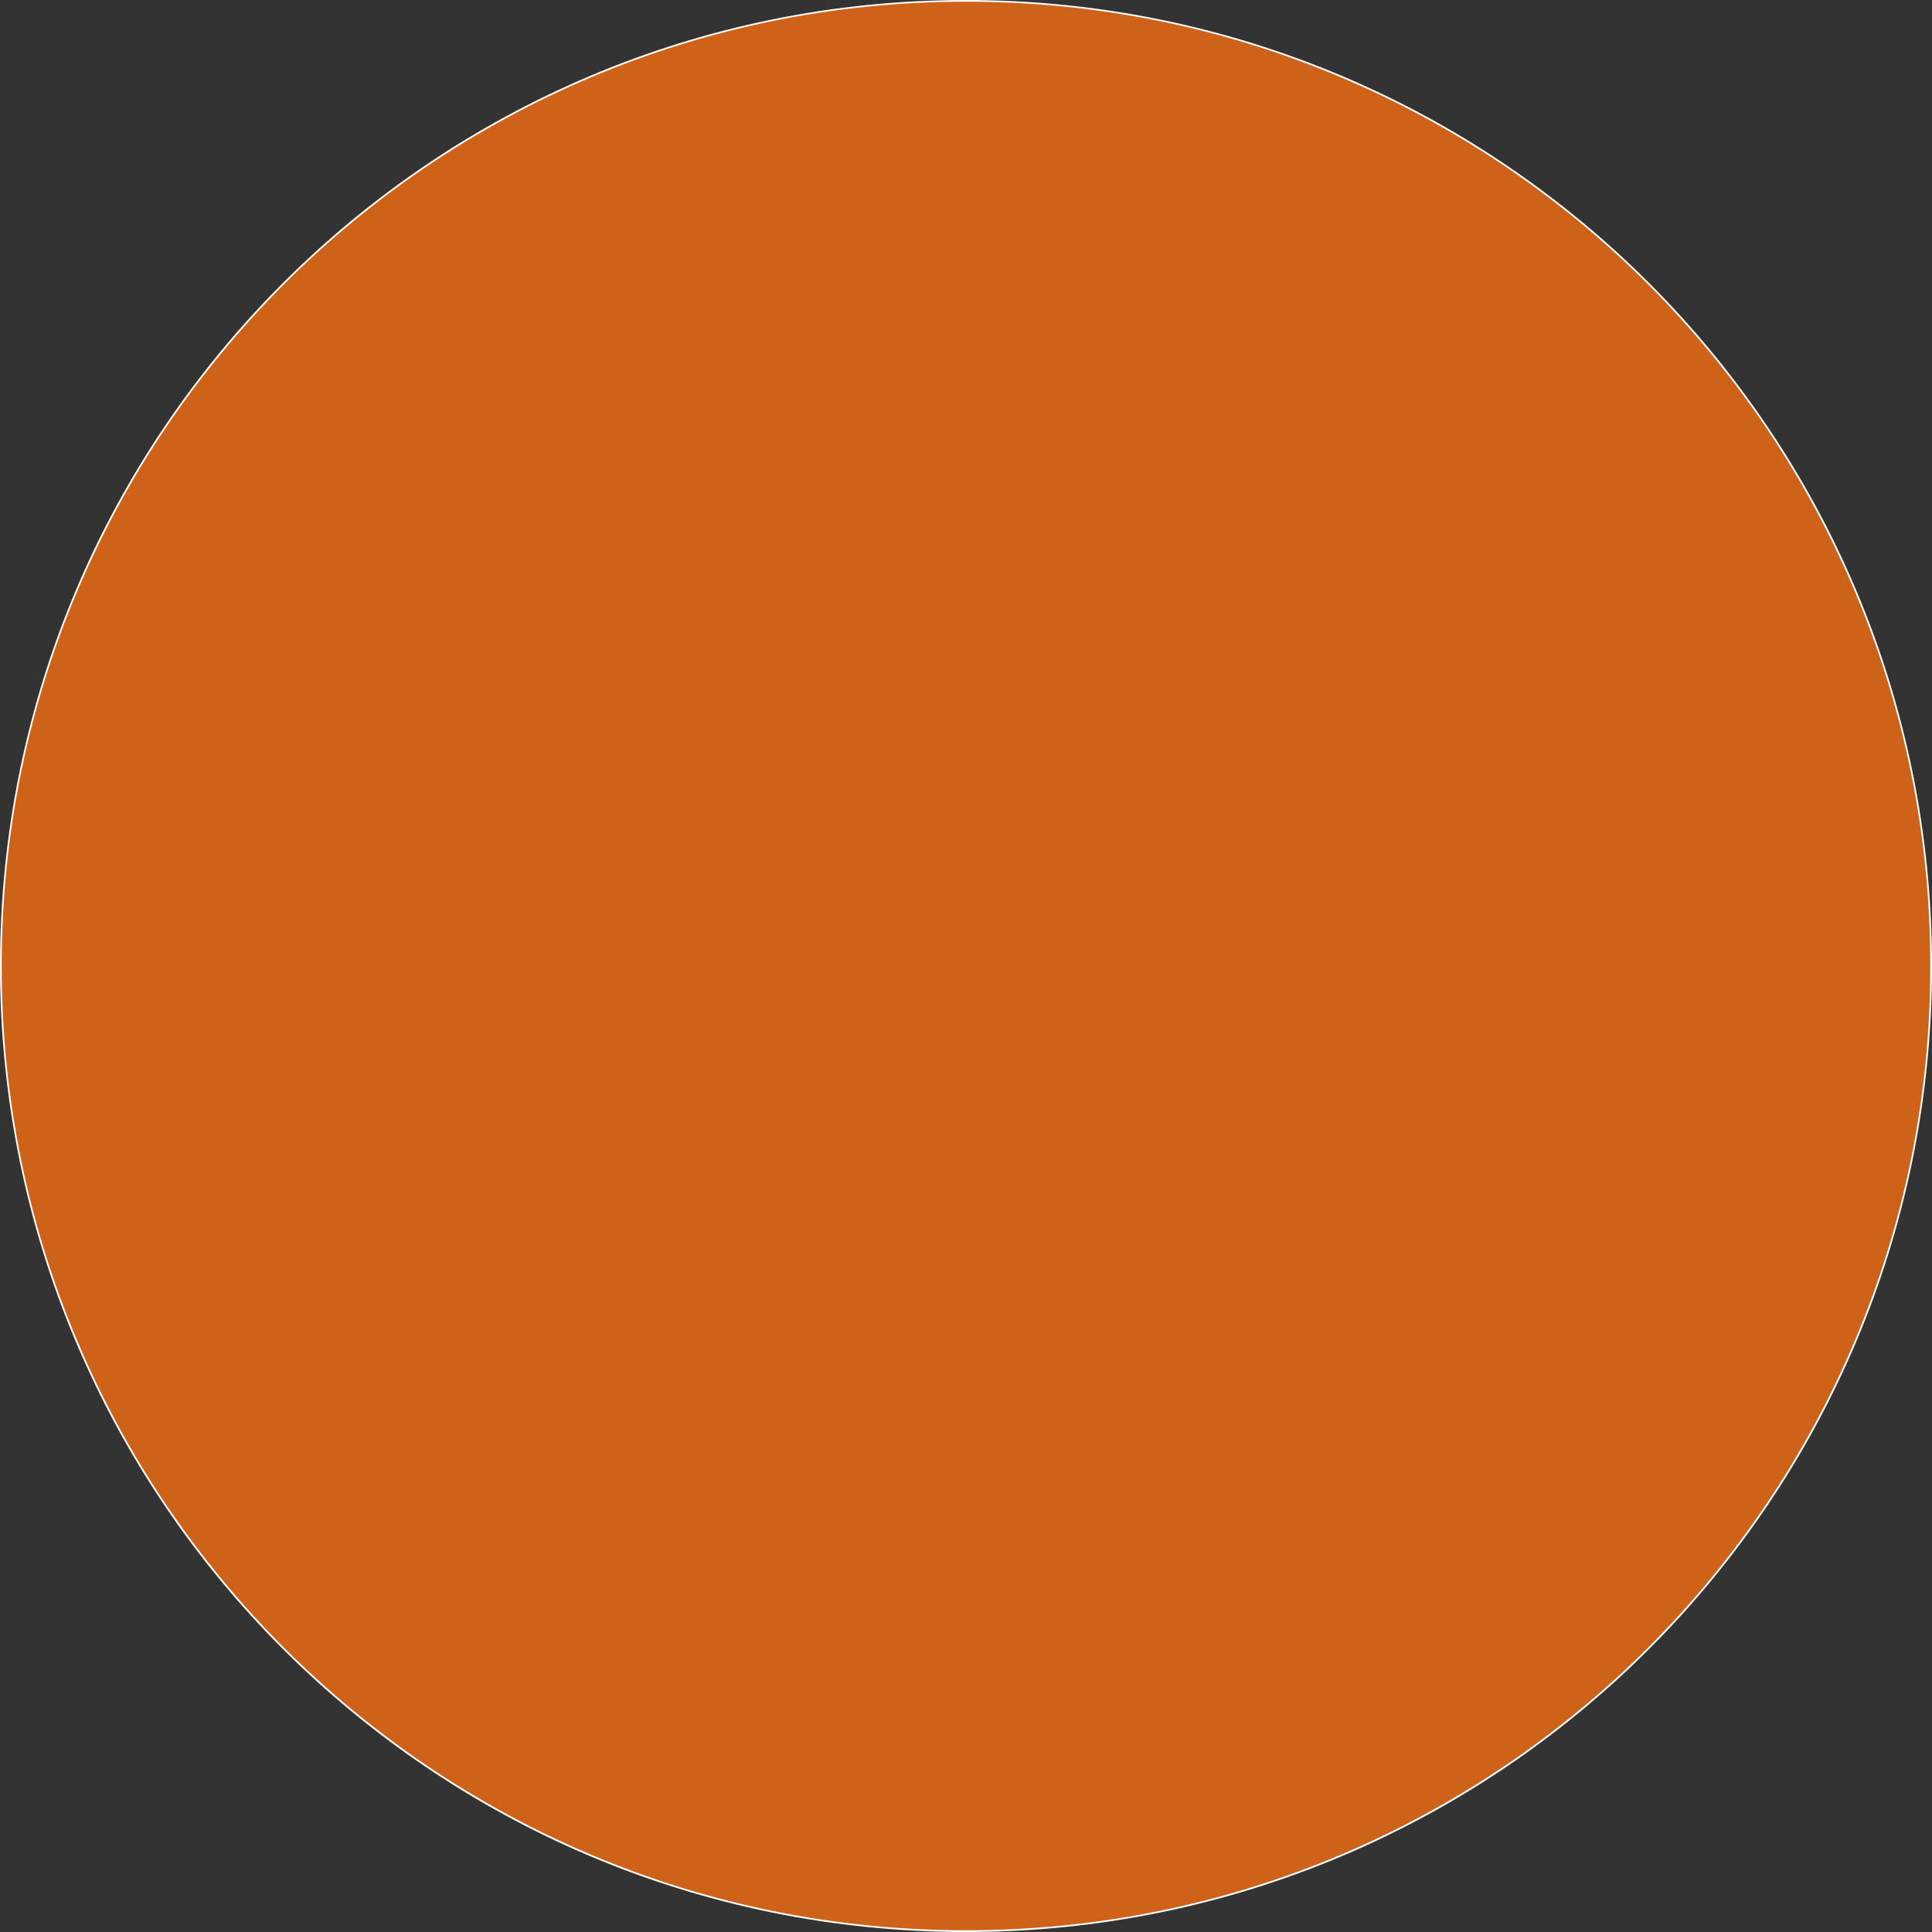 <?xml version="1.0" encoding="UTF-8"?><svg id="Layer_2" xmlns="http://www.w3.org/2000/svg" viewBox="0 0 1133.33 1133.33"><rect x="0" y="0" width="1133.33" height="1133.33" fill="#333333" stroke="none"/><g id="Layer_1-2"><path d="M566.67,1132.83c-76.43,0-150.58-14.97-220.38-44.49-67.42-28.52-127.97-69.34-179.96-121.33-52-52-92.82-112.54-121.33-179.96C15.47,717.24.5,643.1.5,566.67s14.97-150.58,44.49-220.38c28.52-67.42,69.34-127.97,121.33-179.96,52-52,112.54-92.82,179.96-121.33C416.09,15.47,490.23.5,566.67.5s150.58,14.97,220.38,44.49c67.42,28.52,127.97,69.34,179.96,121.33s92.82,112.54,121.33,179.96c29.52,69.8,44.49,143.95,44.49,220.38s-14.97,150.58-44.49,220.38c-28.52,67.42-69.34,127.97-121.33,179.96-52,52-112.54,92.82-179.96,121.33-69.8,29.52-143.95,44.49-220.38,44.49Z" style="fill:#ce6219;"/><path d="M566.67,1c76.36,0,150.45,14.96,220.18,44.45,33.52,14.18,65.85,31.72,96.09,52.15,29.95,20.24,58.12,43.48,83.72,69.07,25.6,25.6,48.84,53.76,69.07,83.72,20.43,30.24,37.98,62.57,52.15,96.09,29.5,69.74,44.45,143.82,44.45,220.18s-14.96,150.45-44.45,220.18c-14.18,33.52-31.72,65.85-52.15,96.09-20.24,29.95-43.48,58.12-69.07,83.72s-53.76,48.84-83.72,69.07c-30.24,20.43-62.57,37.98-96.09,52.15-69.74,29.5-143.82,44.45-220.18,44.45s-150.45-14.96-220.18-44.45c-33.52-14.18-65.85-31.72-96.09-52.15-29.95-20.24-58.12-43.48-83.72-69.07-25.6-25.6-48.84-53.76-69.07-83.72-20.43-30.24-37.98-62.57-52.15-96.09C15.96,717.11,1,643.03,1,566.67s14.96-150.45,44.45-220.18c14.18-33.52,31.72-65.85,52.15-96.09,20.24-29.95,43.48-58.12,69.07-83.72,25.6-25.6,53.76-48.84,83.72-69.07,30.24-20.43,62.57-37.98,96.09-52.15C416.22,15.96,490.3,1,566.67,1M566.67,0C253.71,0,0,253.71,0,566.67s253.71,566.67,566.67,566.67,566.67-253.71,566.67-566.67S879.63,0,566.67,0h0Z" style="fill:#fff;"/></g></svg>